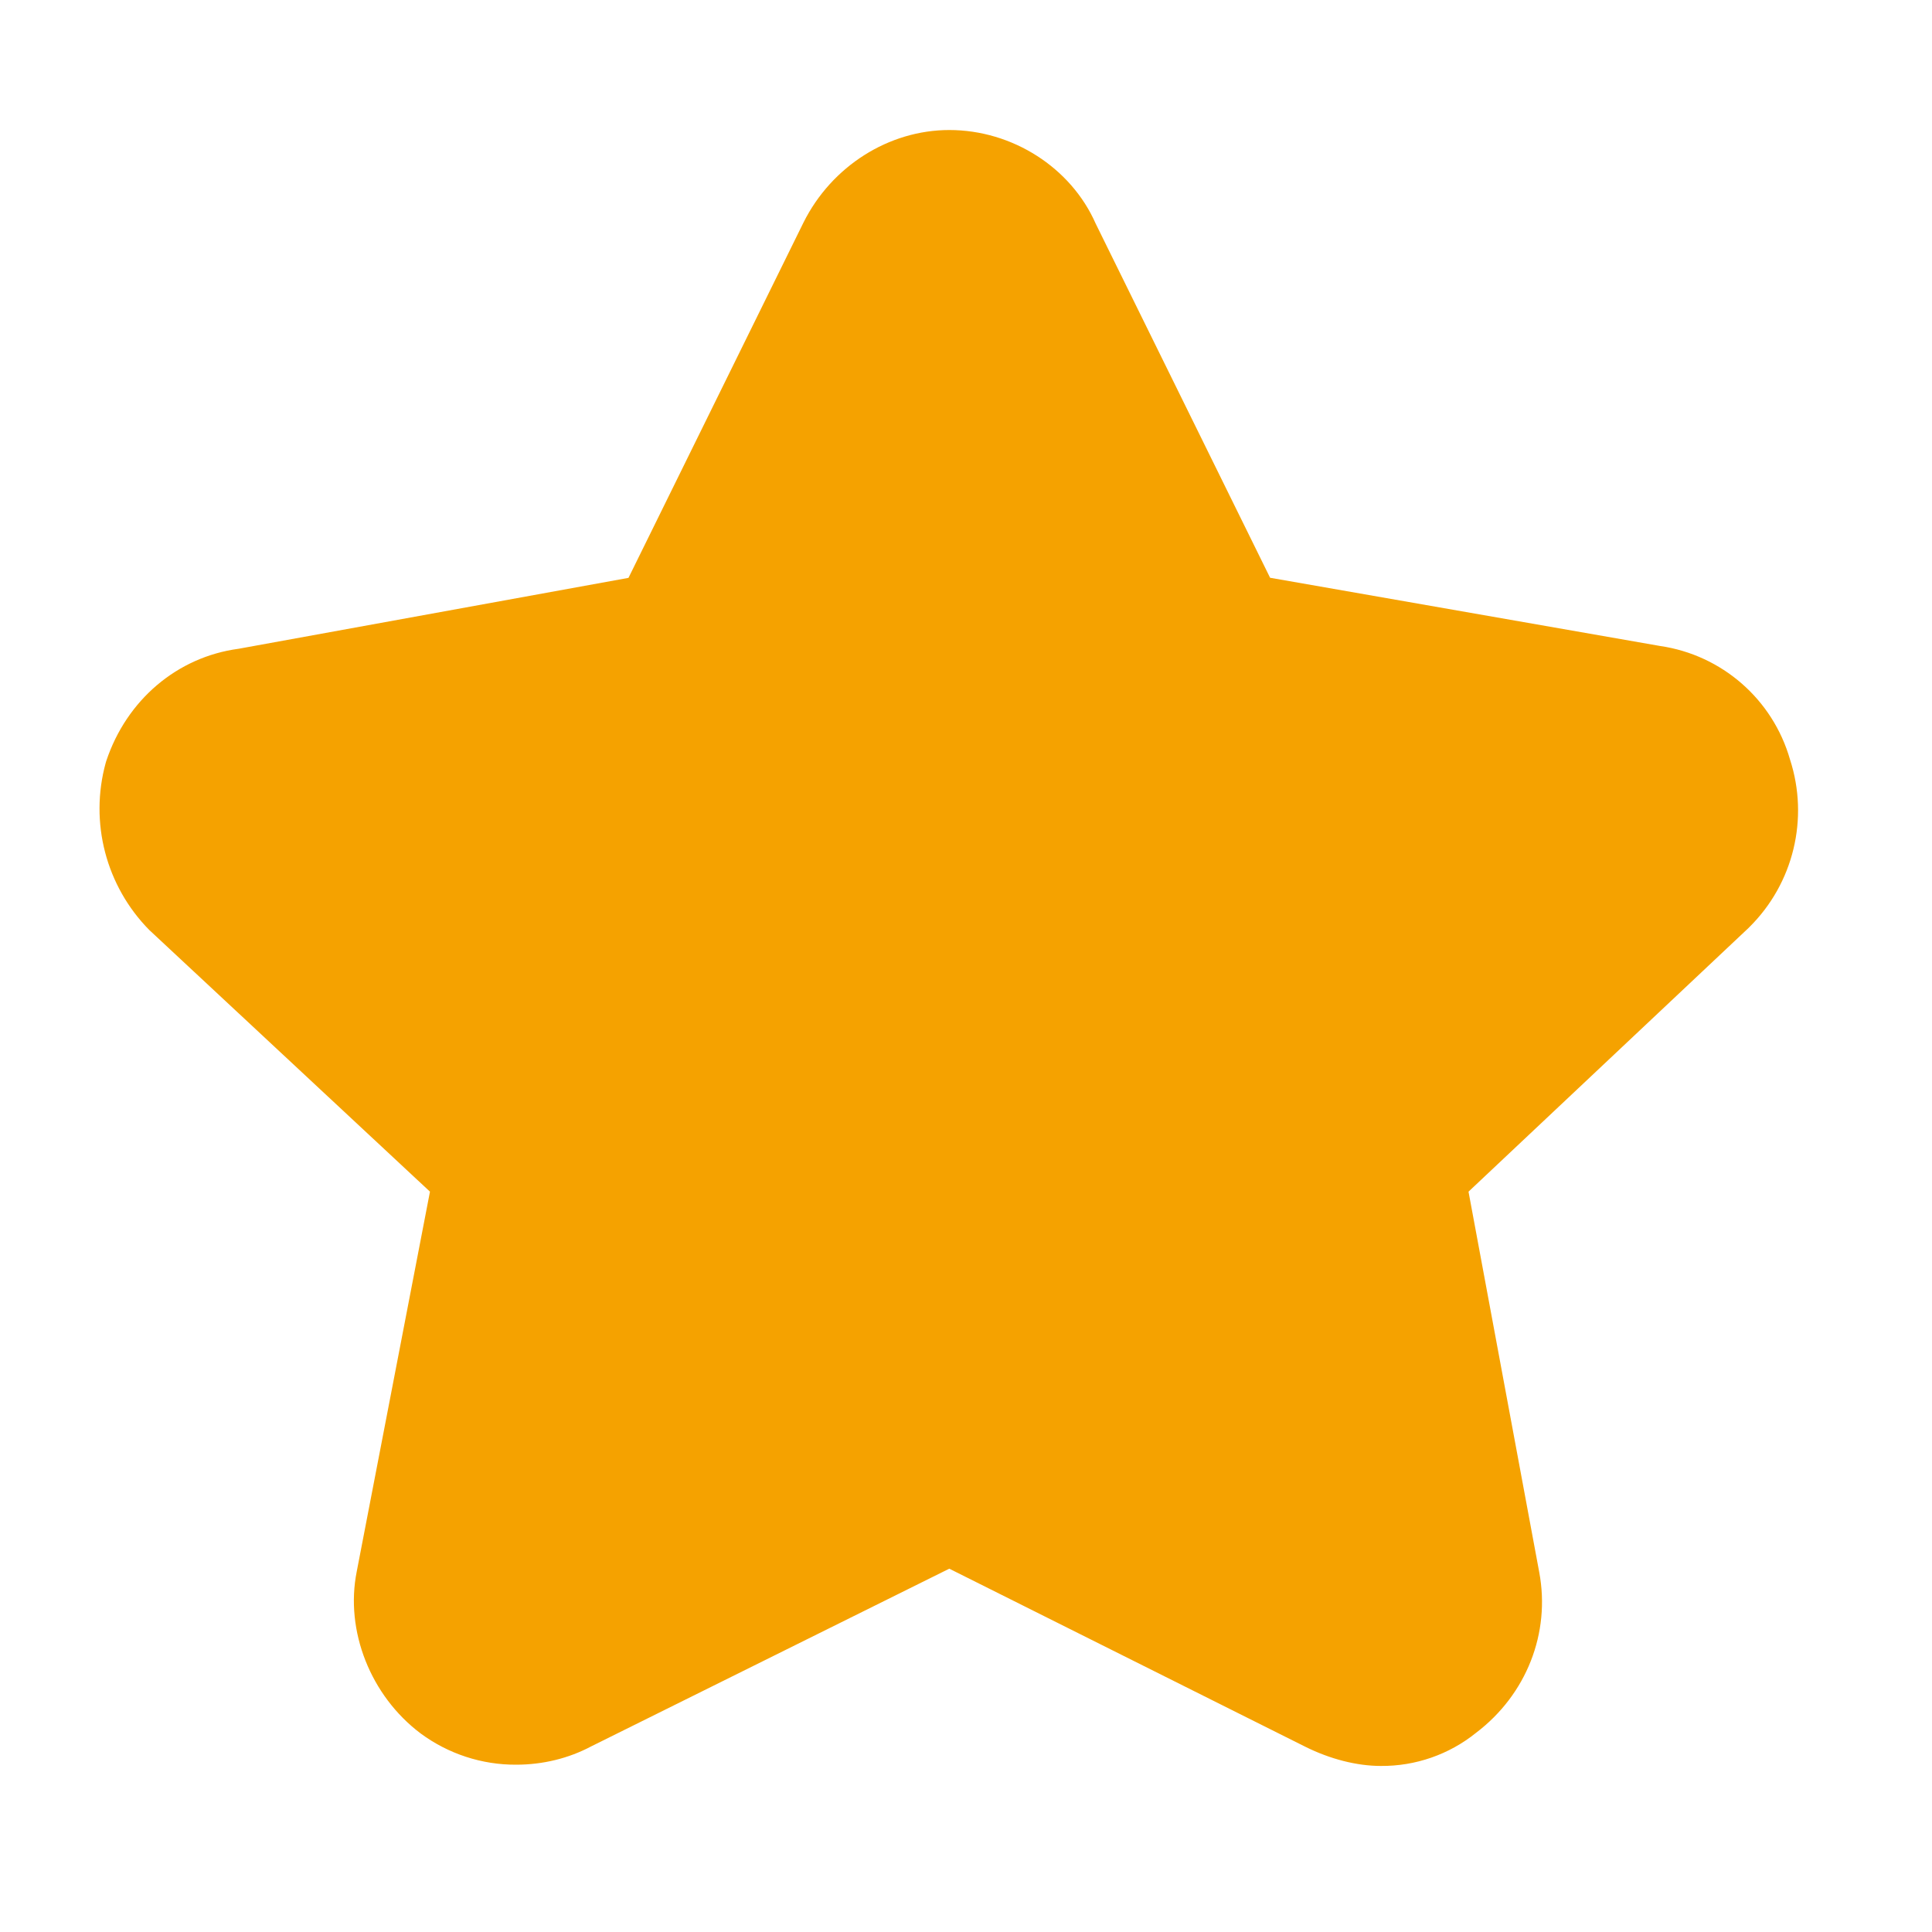 <?xml version="1.0" encoding="UTF-8"?>
<svg width="20px" height="20px" viewBox="0 0 20 20" version="1.1" xmlns="http://www.w3.org/2000/svg" xmlns:xlink="http://www.w3.org/1999/xlink">
    <!-- Generator: Sketch 58 (84663) - https://sketch.com -->
    <title>收藏</title>
    <desc>Created with Sketch.</desc>
    <g id="页面-1" stroke="none" stroke-width="1" fill="none" fill-rule="evenodd">
        <g id="护理制度" transform="translate(-448, -400)" fill="#F5A200" fill-rule="nonzero">
            <g id="编组-4备份" transform="translate(448, 400)">
                <g id="收-藏" transform="translate(1, 1)">
                    <path d="M13.294,17.281 C13.046,17.281 12.768,17.21 12.51,17.081 L8.827,15.239 L5.121,17.078 C4.886,17.203 4.618,17.268 4.344,17.268 L4.344,17.268 C3.988,17.27 3.641,17.156 3.355,16.945 C2.836,16.555 2.57,15.882 2.693,15.268 L3.451,11.336 L0.546,8.628 L0.546,8.628 C0.097,8.173 -0.075,7.514 0.094,6.898 L0.1,6.878 C0.311,6.245 0.835,5.801 1.47,5.716 L5.506,4.982 L7.318,1.303 C7.609,0.72 8.201,0.346 8.827,0.346 C9.48,0.346 10.087,0.735 10.342,1.314 L12.148,4.981 L16.184,5.687 L16.184,5.687 C16.825,5.78 17.352,6.24 17.53,6.862 L17.53,6.862 C17.729,7.474 17.566,8.146 17.109,8.598 L17.099,8.608 L14.202,11.336 L14.934,15.275 C15.052,15.905 14.802,16.542 14.28,16.938 L14.28,16.938 C14.001,17.163 13.652,17.284 13.294,17.281 L13.294,17.281 Z" id="已收藏"></path>
                </g>
            </g>
        </g>
    </g>
</svg>